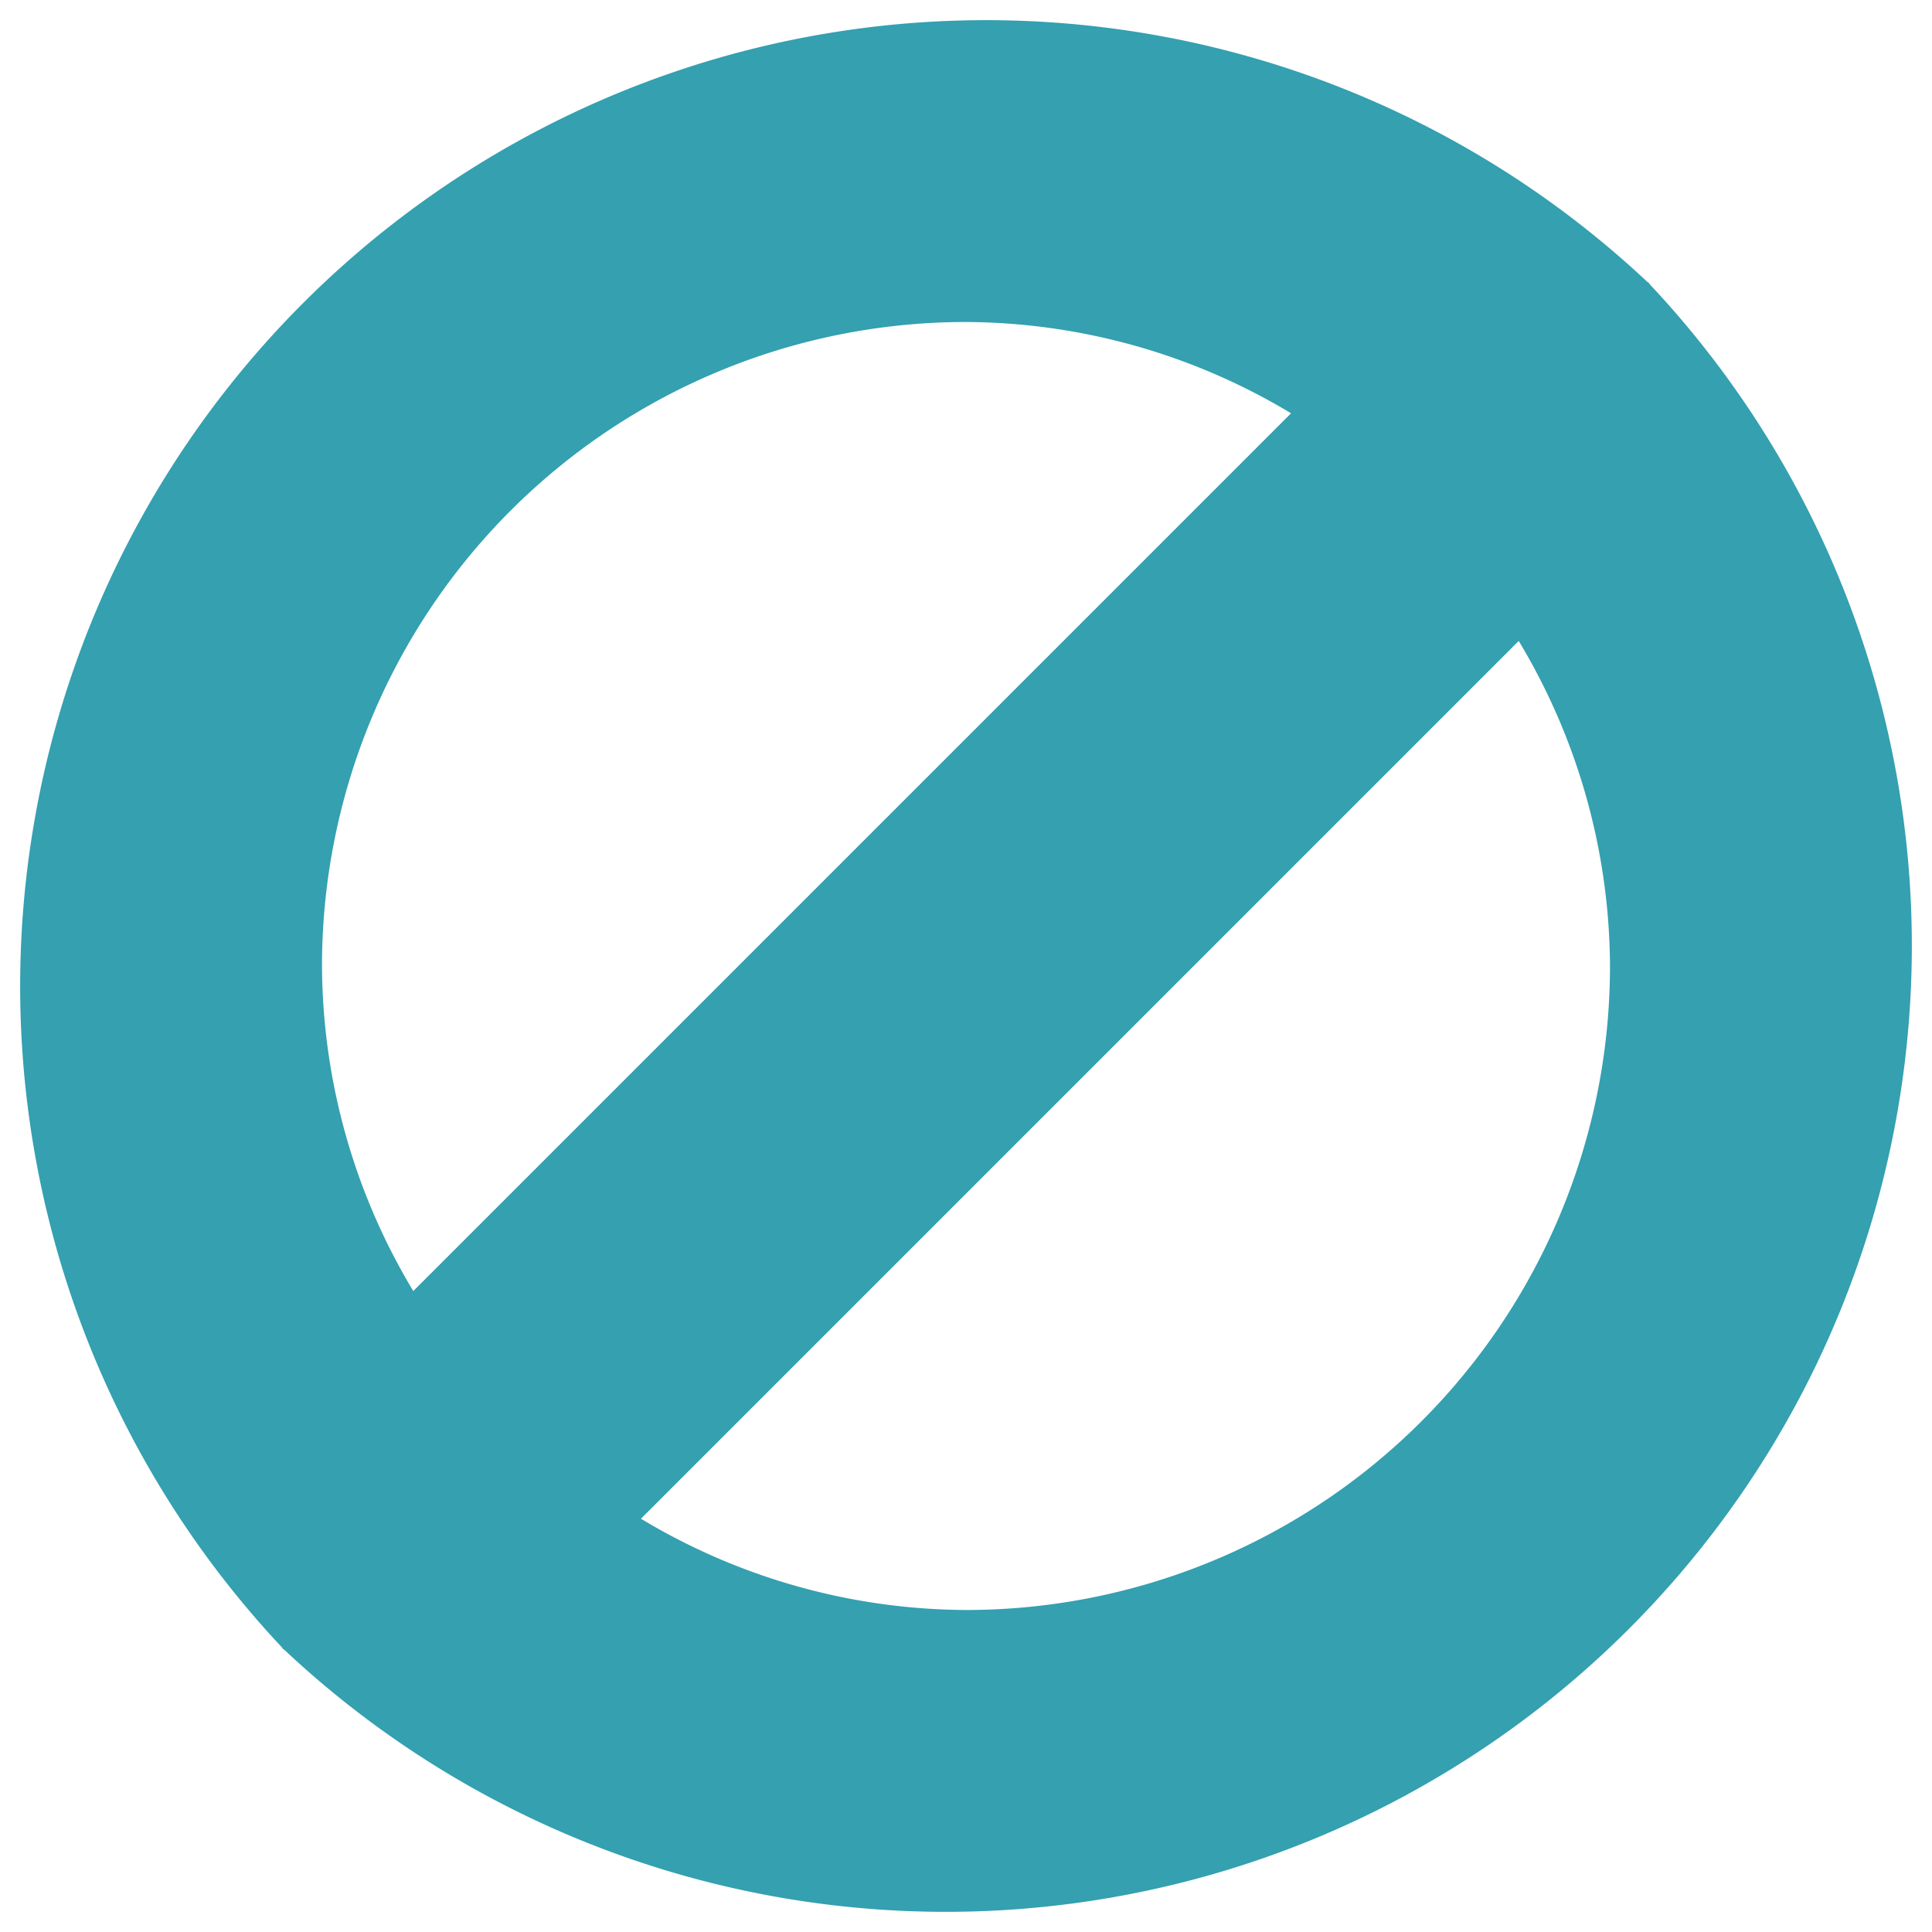 <svg xmlns="http://www.w3.org/2000/svg" width="12" height="12" viewBox="0 0 12 12"><g class="nc-icon-wrapper" fill="#34a0b0"><path d="M10.242,1.758l-.011-.008A6,6,0,0,0,1.75,10.231l.008.011.011.008A6,6,0,0,0,10.25,1.769ZM6,2a3.947,3.947,0,0,1,2.019.567L2.567,8.019A3.947,3.947,0,0,1,2,6,4,4,0,0,1,6,2Zm0,8a3.947,3.947,0,0,1-2.019-.567L9.433,3.981A3.947,3.947,0,0,1,10,6,4,4,0,0,1,6,10Z" fill="#34a0b0"/></g></svg>
